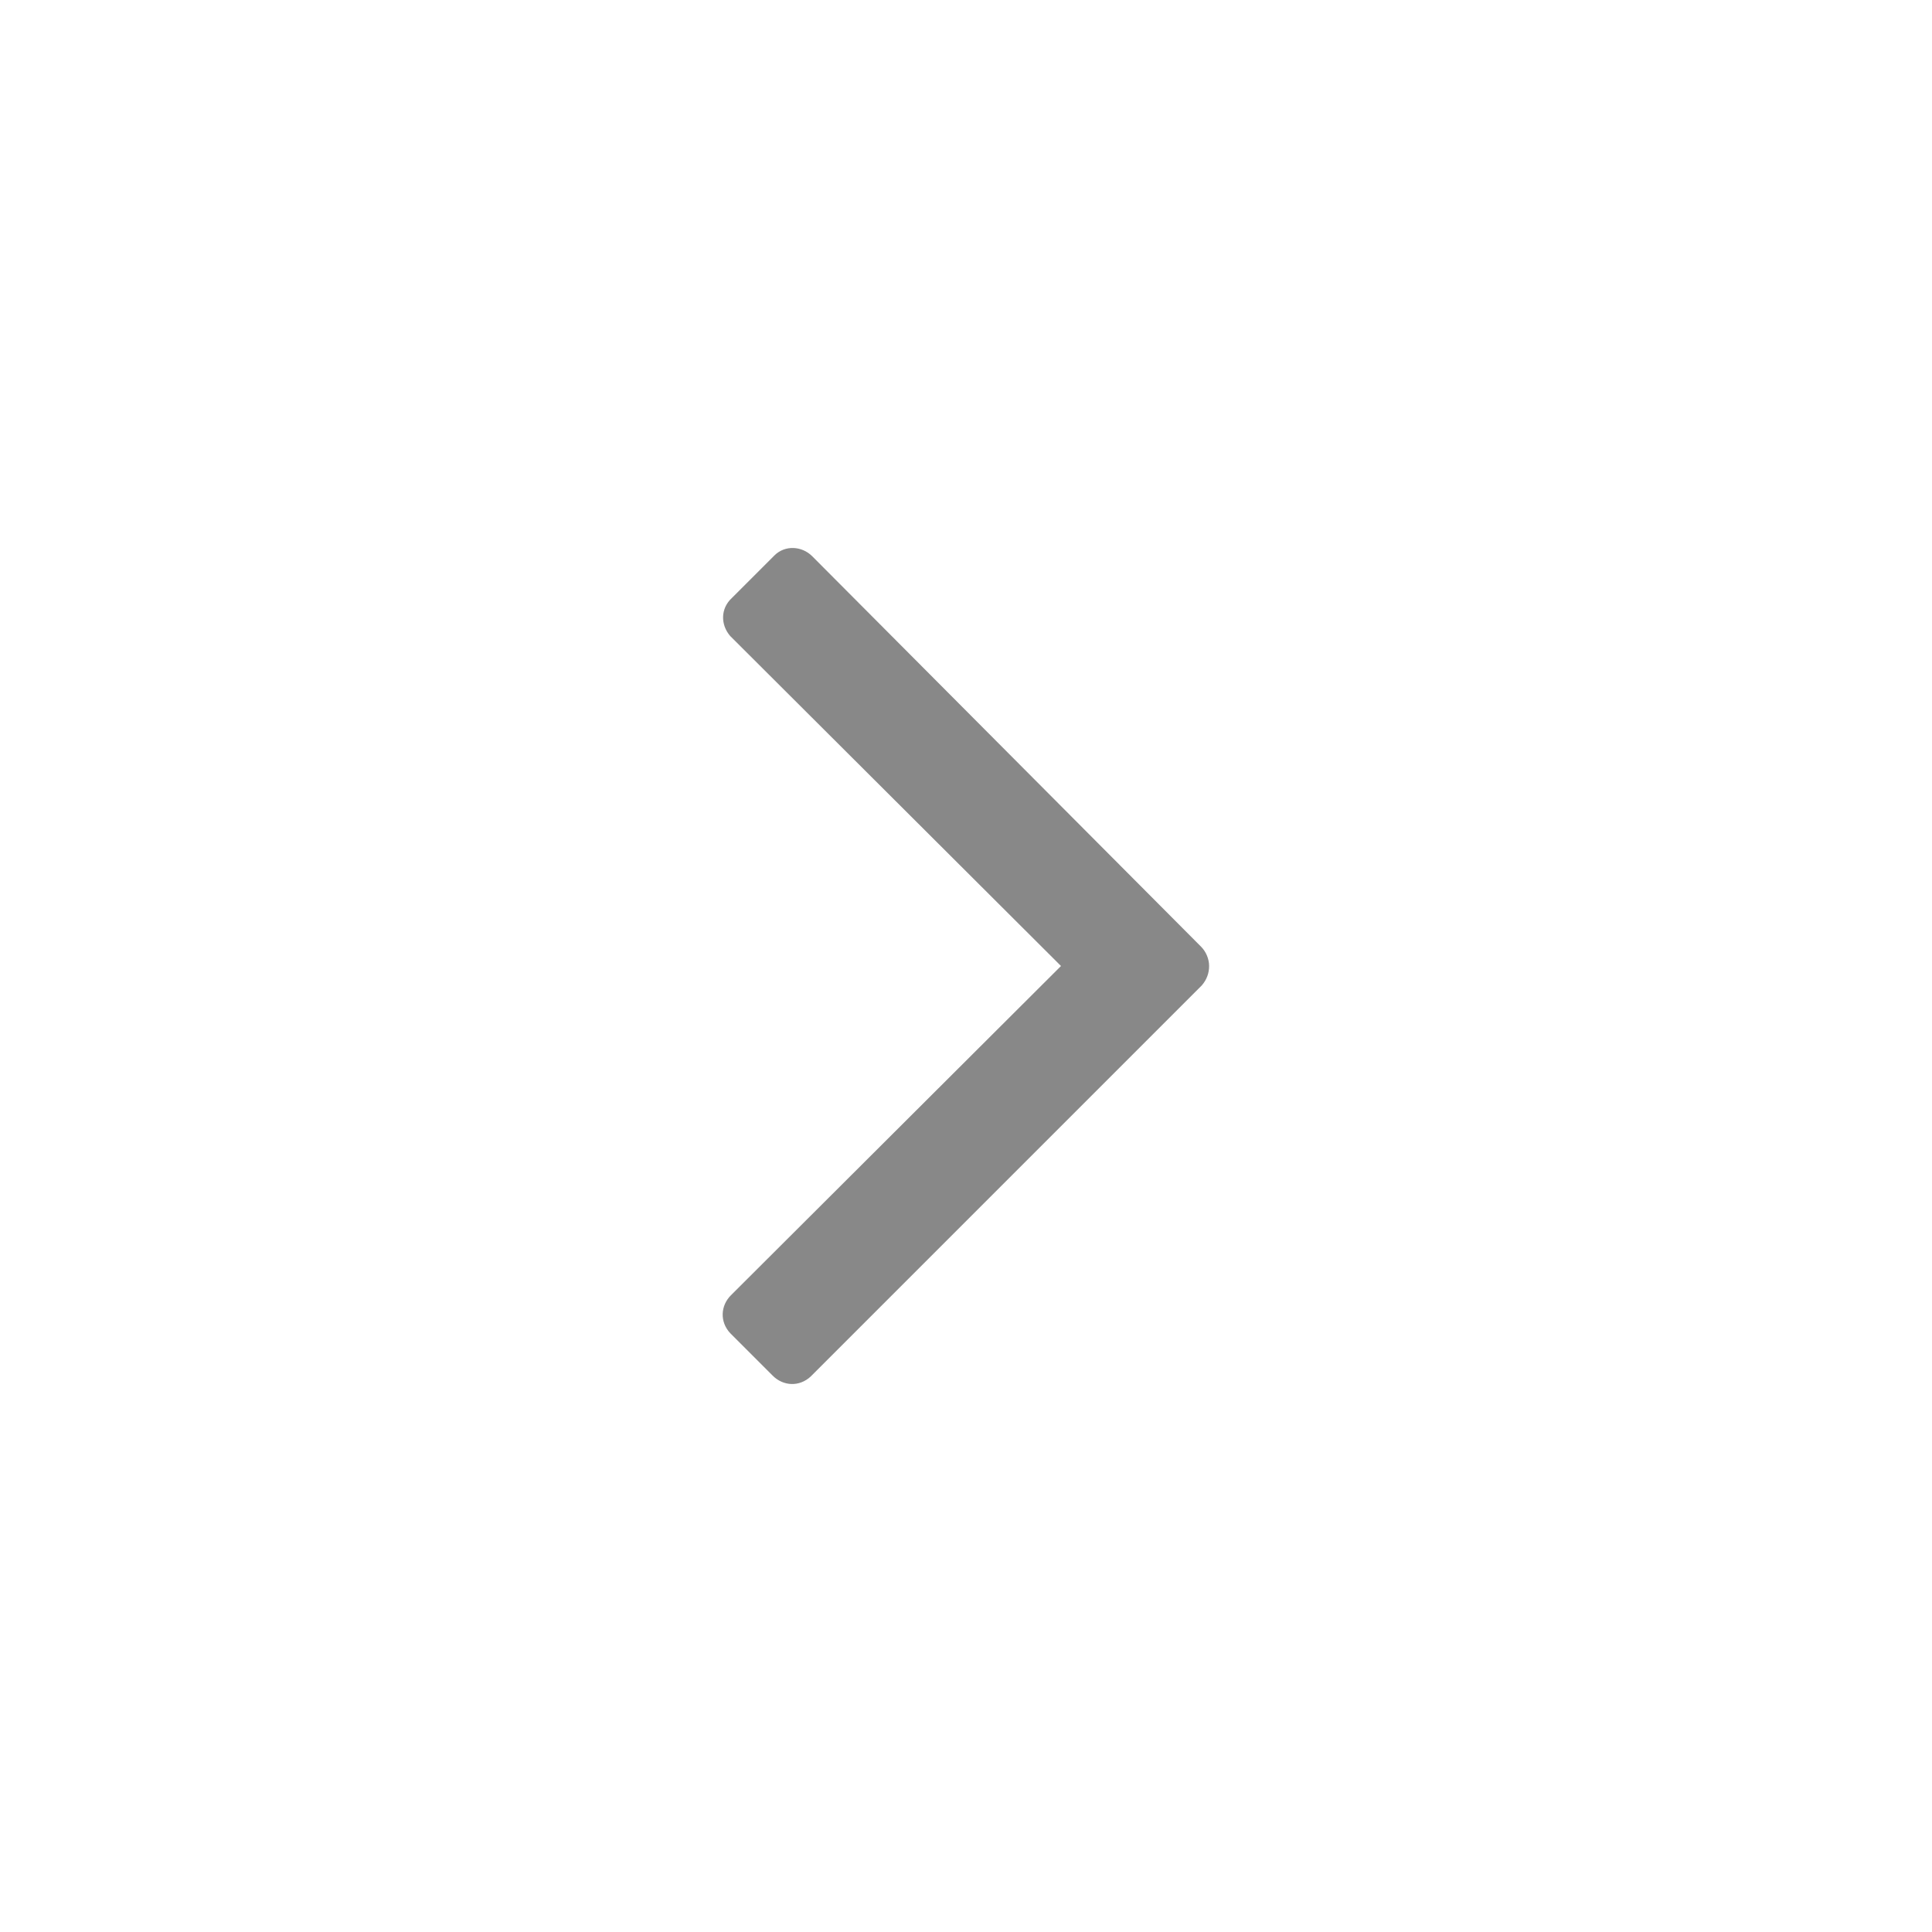 <svg version="1.2" xmlns="http://www.w3.org/2000/svg" xmlns:xlink="http://www.w3.org/1999/xlink" overflow="visible" preserveAspectRatio="none" viewBox="0 0 24 24" width="48" height="48"><g><path xmlns:default="http://www.w3.org/2000/svg" id="angle-right" d="M15.02,12c0-0.09-0.04-0.18-0.1-0.24l-4.83-4.85C9.96,6.78,9.75,6.77,9.62,6.9c0,0-0.01,0.01-0.01,0.01  L9.09,7.43C8.95,7.56,8.95,7.76,9.07,7.9c0,0,0.01,0.01,0.01,0.01l4.1,4.09l-4.1,4.09c-0.13,0.13-0.14,0.33-0.01,0.47  c0,0,0.01,0.01,0.01,0.01l0.52,0.52c0.13,0.13,0.33,0.14,0.47,0.01c0,0,0.01-0.01,0.01-0.01l4.85-4.85  C14.99,12.17,15.02,12.09,15.02,12L15.02,12z" style="fill: #888"/></g></svg>